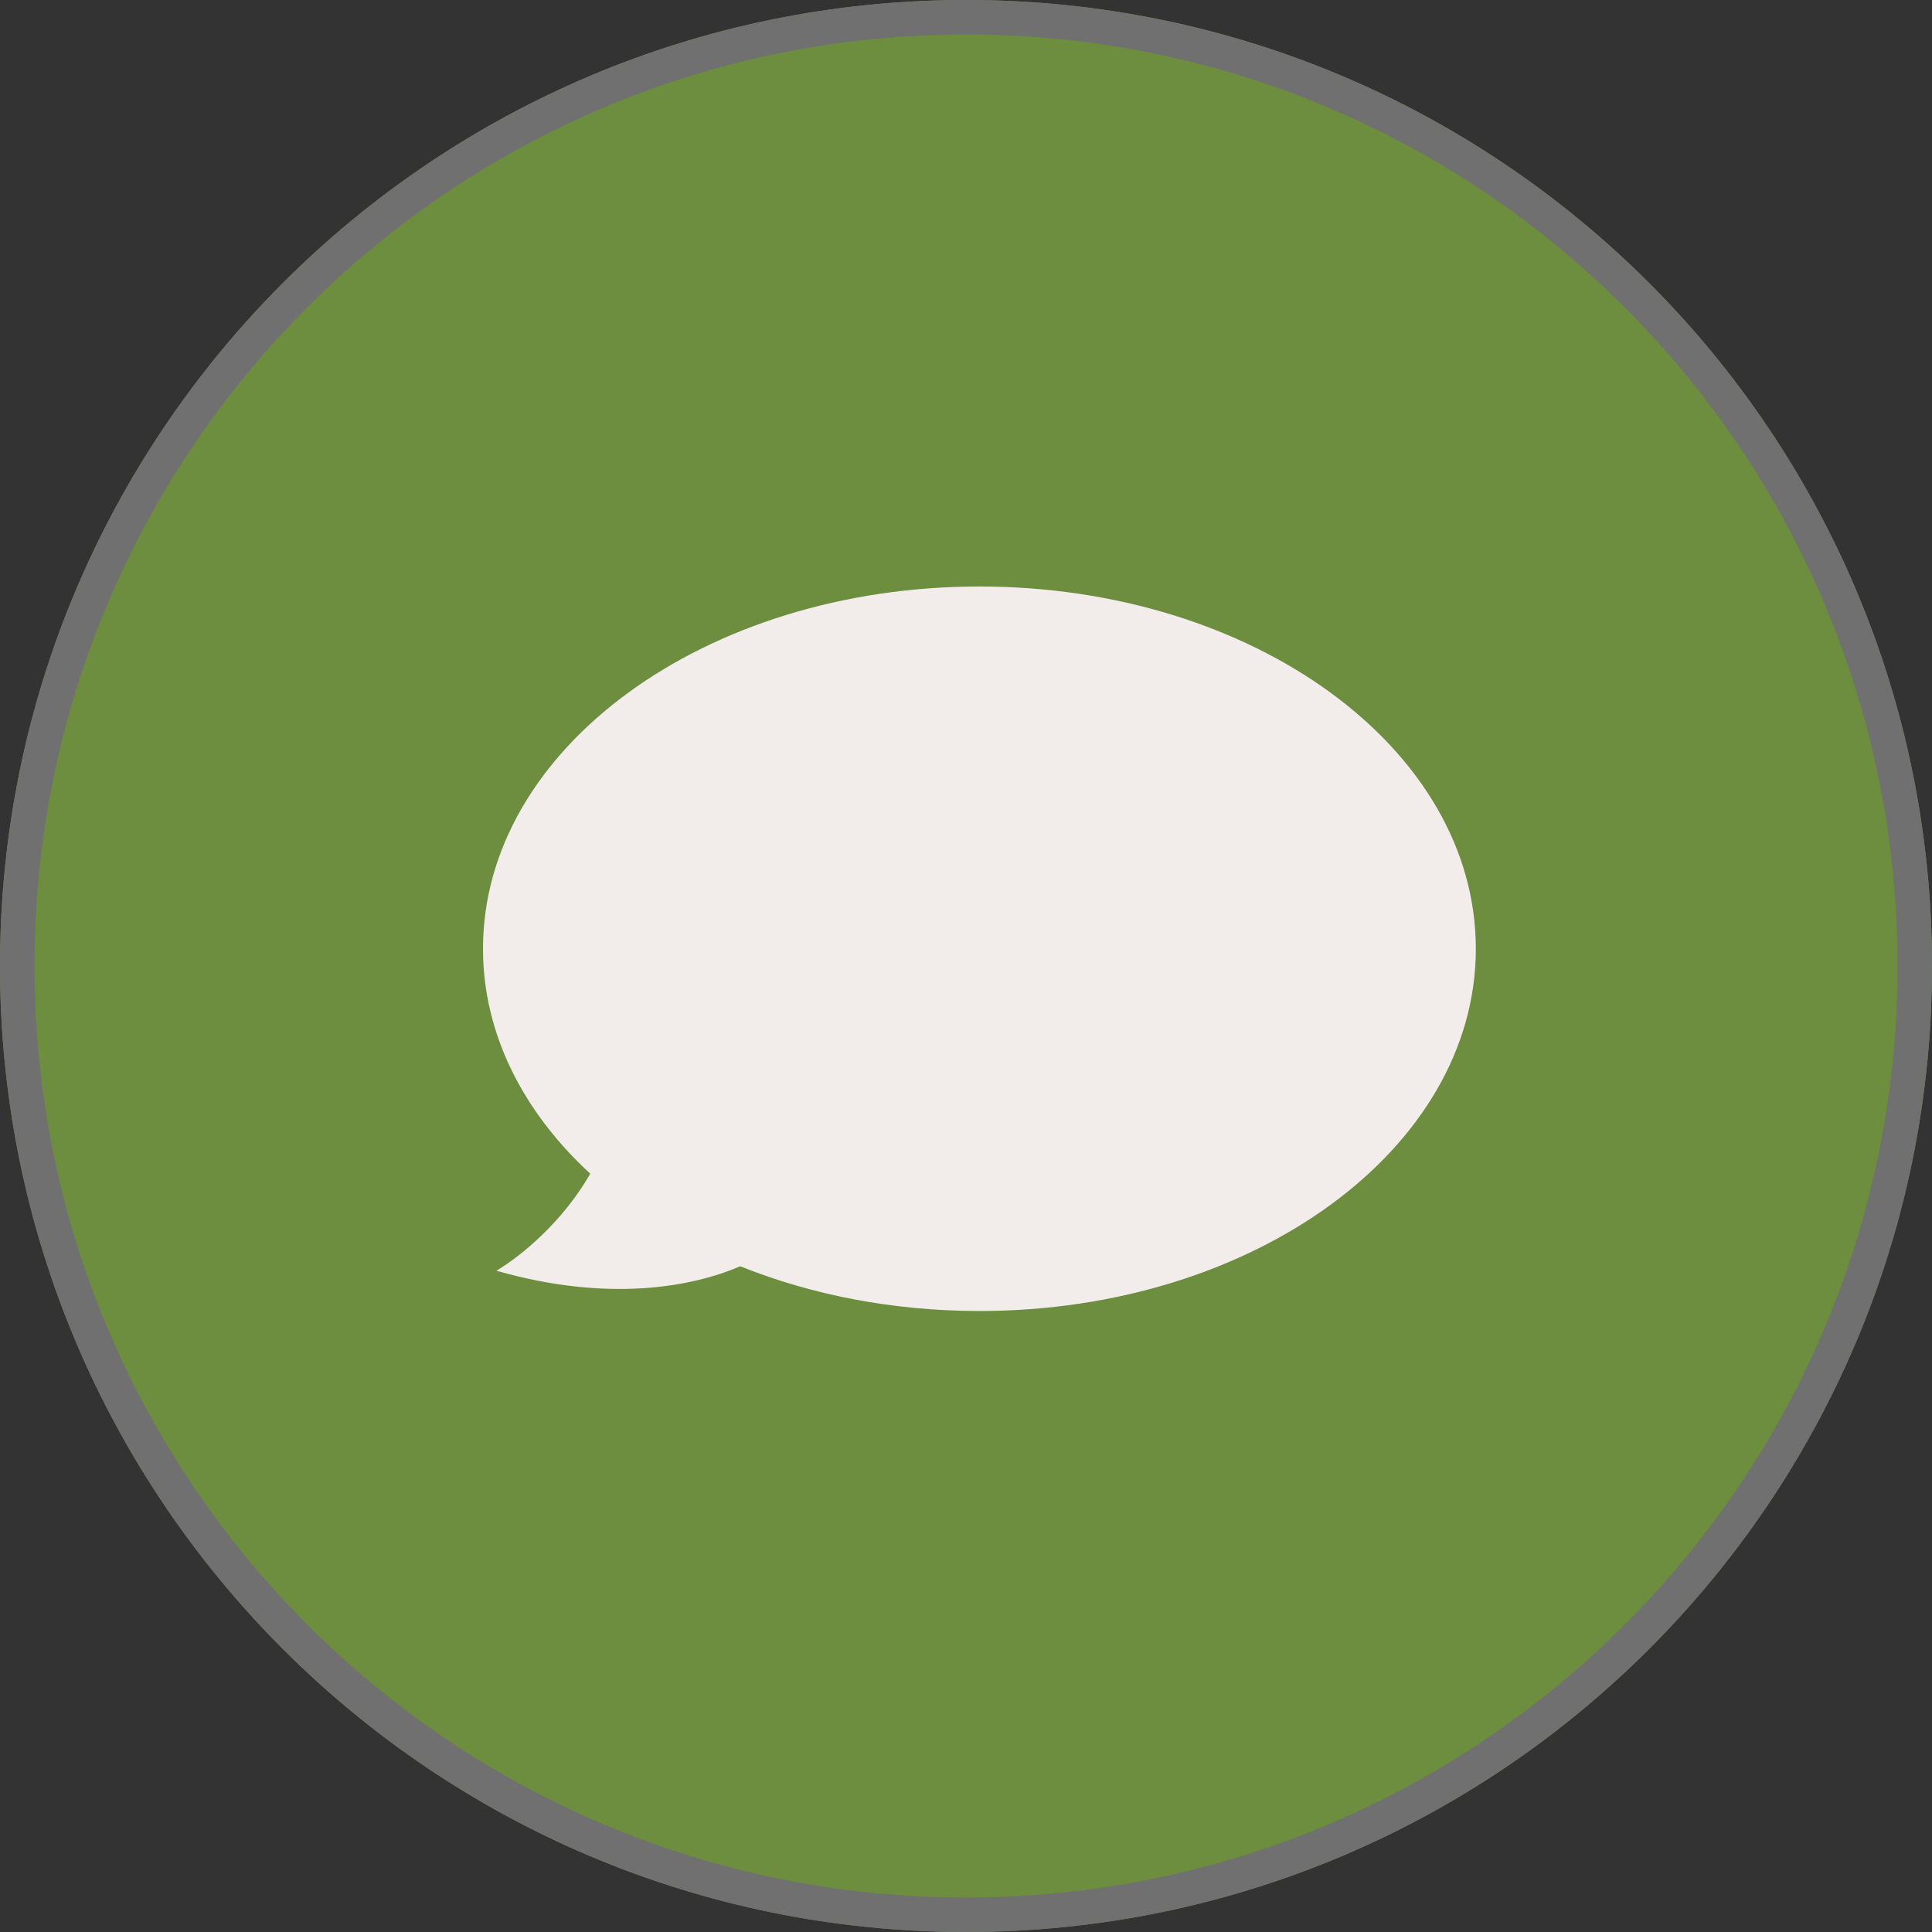 <svg width="56" height="56" viewBox="0 0 56 56" fill="none" xmlns="http://www.w3.org/2000/svg">
<rect x="0" y="0" width="56" height="56" fill="#333333" stroke="none"/>
<path d="M28 56C43.464 56 56 43.464 56 28C56 12.536 43.464 0 28 0C12.536 0 0 12.536 0 28C0 43.464 12.536 56 28 56Z" fill="#6D8D3F"/>
<path d="M28 55.5C43.188 55.5 55.5 43.188 55.5 28C55.5 12.812 43.188 0.5 28 0.5C12.812 0.5 0.5 12.812 0.5 28C0.5 43.188 12.812 55.5 28 55.5Z" fill="#6D8D3F" stroke="#707070"/>
<path fill-rule="evenodd" clip-rule="evenodd" d="M28.389 38C36.336 38 42.778 33.299 42.778 27.5C42.778 21.701 36.336 17 28.389 17C20.442 17 14 21.701 14 27.5C14 29.963 15.163 32.229 17.109 34.02C16.327 35.388 15.149 36.377 14.389 36.833C17.615 37.755 20.045 37.311 21.456 36.703C23.513 37.53 25.875 38 28.389 38Z" fill="#F2ECEB"/>
</svg>
